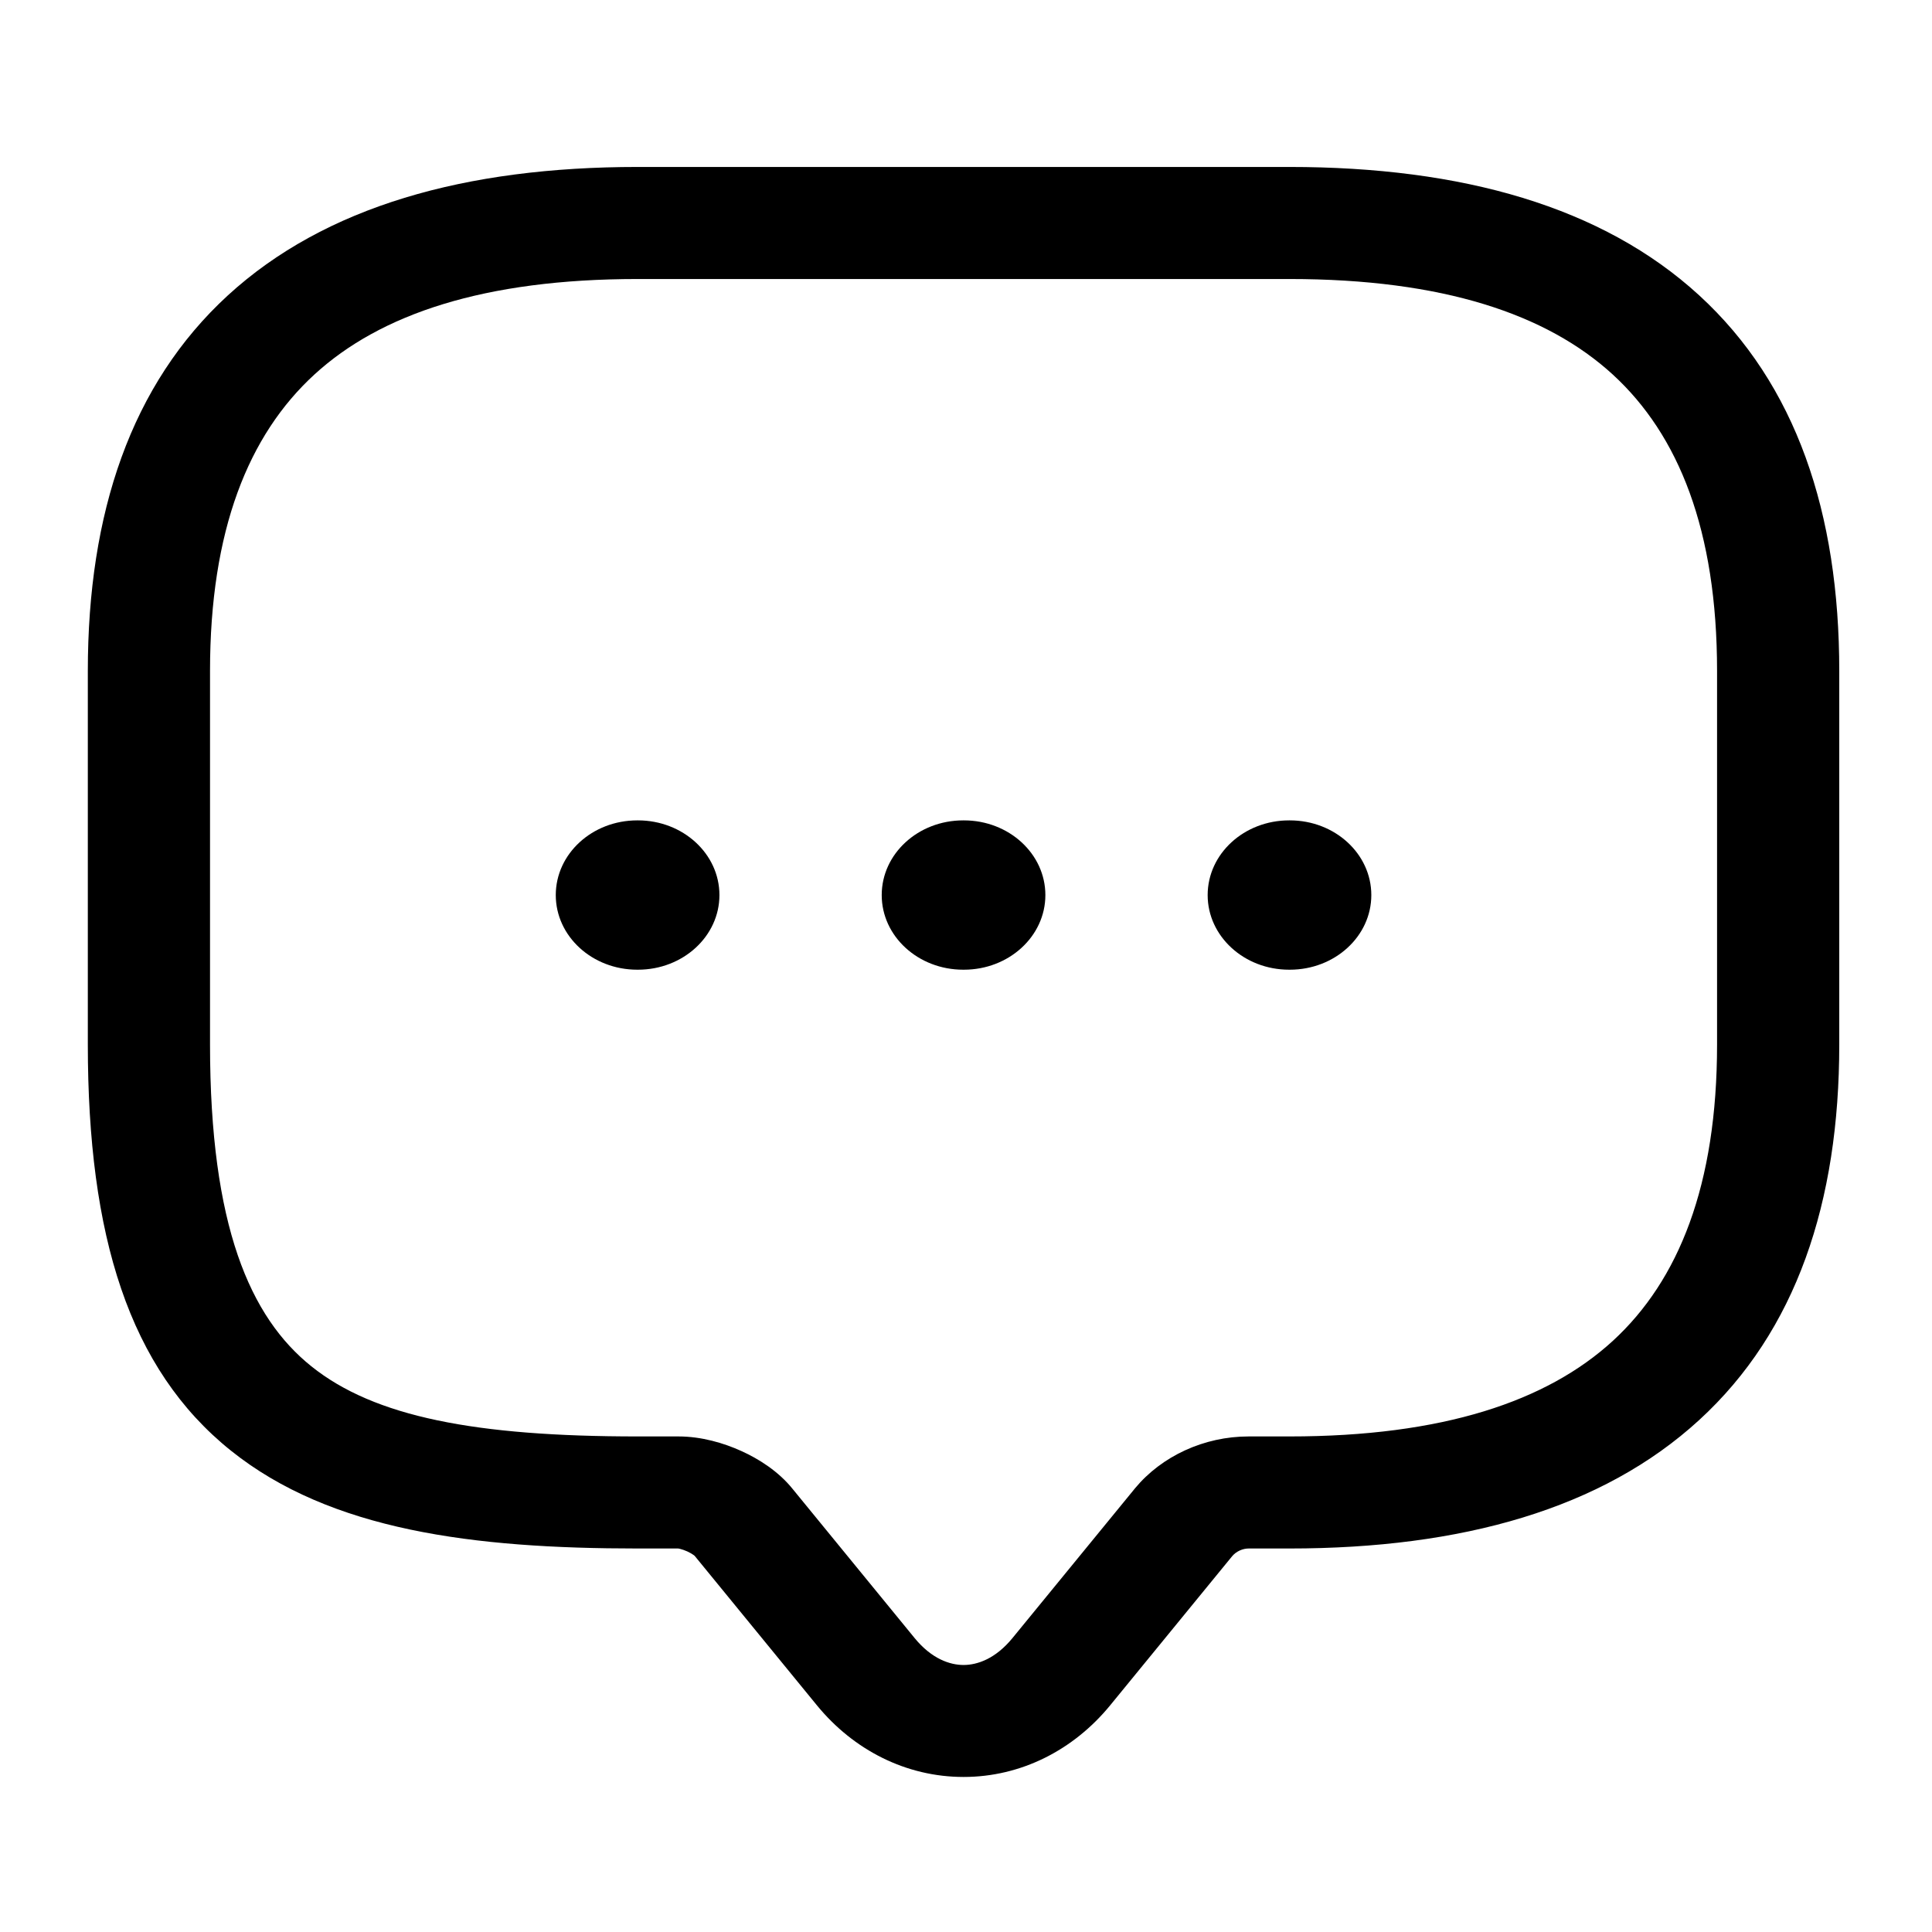 <svg width="24" height="24" viewBox="0 0 24 24" fill="none" xmlns="http://www.w3.org/2000/svg">
<path fill-rule="evenodd" clip-rule="evenodd" d="M2.609 8.336C2.609 6.588 3.085 5.405 3.905 4.653C4.724 3.902 6.015 3.466 7.922 3.466H16.017C17.924 3.466 19.215 3.902 20.035 4.653C20.854 5.405 21.33 6.588 21.33 8.336V12.974C21.33 14.722 20.854 15.905 20.035 16.657C19.215 17.408 17.924 17.844 16.017 17.844H15.511C14.957 17.844 14.431 18.088 14.098 18.49L14.095 18.494L12.577 20.349C12.365 20.608 12.138 20.683 11.97 20.683C11.801 20.683 11.574 20.608 11.362 20.349L9.847 18.497C9.672 18.279 9.428 18.124 9.211 18.026C8.992 17.926 8.714 17.844 8.428 17.844H7.922C5.911 17.844 4.652 17.602 3.868 16.973C3.108 16.364 2.609 15.233 2.609 12.974V8.336ZM7.922 2.074C5.781 2.074 4.036 2.565 2.831 3.669C1.627 4.774 1.091 6.373 1.091 8.336V12.974C1.091 15.353 1.603 17.006 2.868 18.02C4.108 19.014 5.884 19.236 7.922 19.236H8.423C8.425 19.236 8.434 19.237 8.449 19.241C8.474 19.247 8.505 19.258 8.537 19.272C8.57 19.287 8.596 19.303 8.615 19.316C8.622 19.321 8.627 19.325 8.629 19.327L10.148 21.184C10.604 21.741 11.258 22.074 11.97 22.074C12.682 22.074 13.335 21.741 13.791 21.184L15.306 19.332L15.307 19.331C15.358 19.27 15.439 19.236 15.511 19.236H16.017C18.159 19.236 19.904 18.744 21.108 17.64C22.313 16.536 22.848 14.937 22.848 12.974V8.336C22.848 6.373 22.313 4.774 21.108 3.669C19.904 2.565 18.159 2.074 16.017 2.074H7.922ZM16.014 10.191C15.455 10.191 15.002 10.606 15.002 11.119C15.002 11.631 15.455 12.046 16.014 12.046H16.023C16.582 12.046 17.035 11.631 17.035 11.119C17.035 10.606 16.582 10.191 16.023 10.191H16.014ZM10.953 11.119C10.953 10.606 11.406 10.191 11.965 10.191H11.974C12.533 10.191 12.986 10.606 12.986 11.119C12.986 11.631 12.533 12.046 11.974 12.046H11.965C11.406 12.046 10.953 11.631 10.953 11.119ZM7.916 10.191C7.357 10.191 6.904 10.606 6.904 11.119C6.904 11.631 7.357 12.046 7.916 12.046H7.925C8.484 12.046 8.937 11.631 8.937 11.119C8.937 10.606 8.484 10.191 7.925 10.191H7.916Z" fill="currentColor"/>
</svg>
